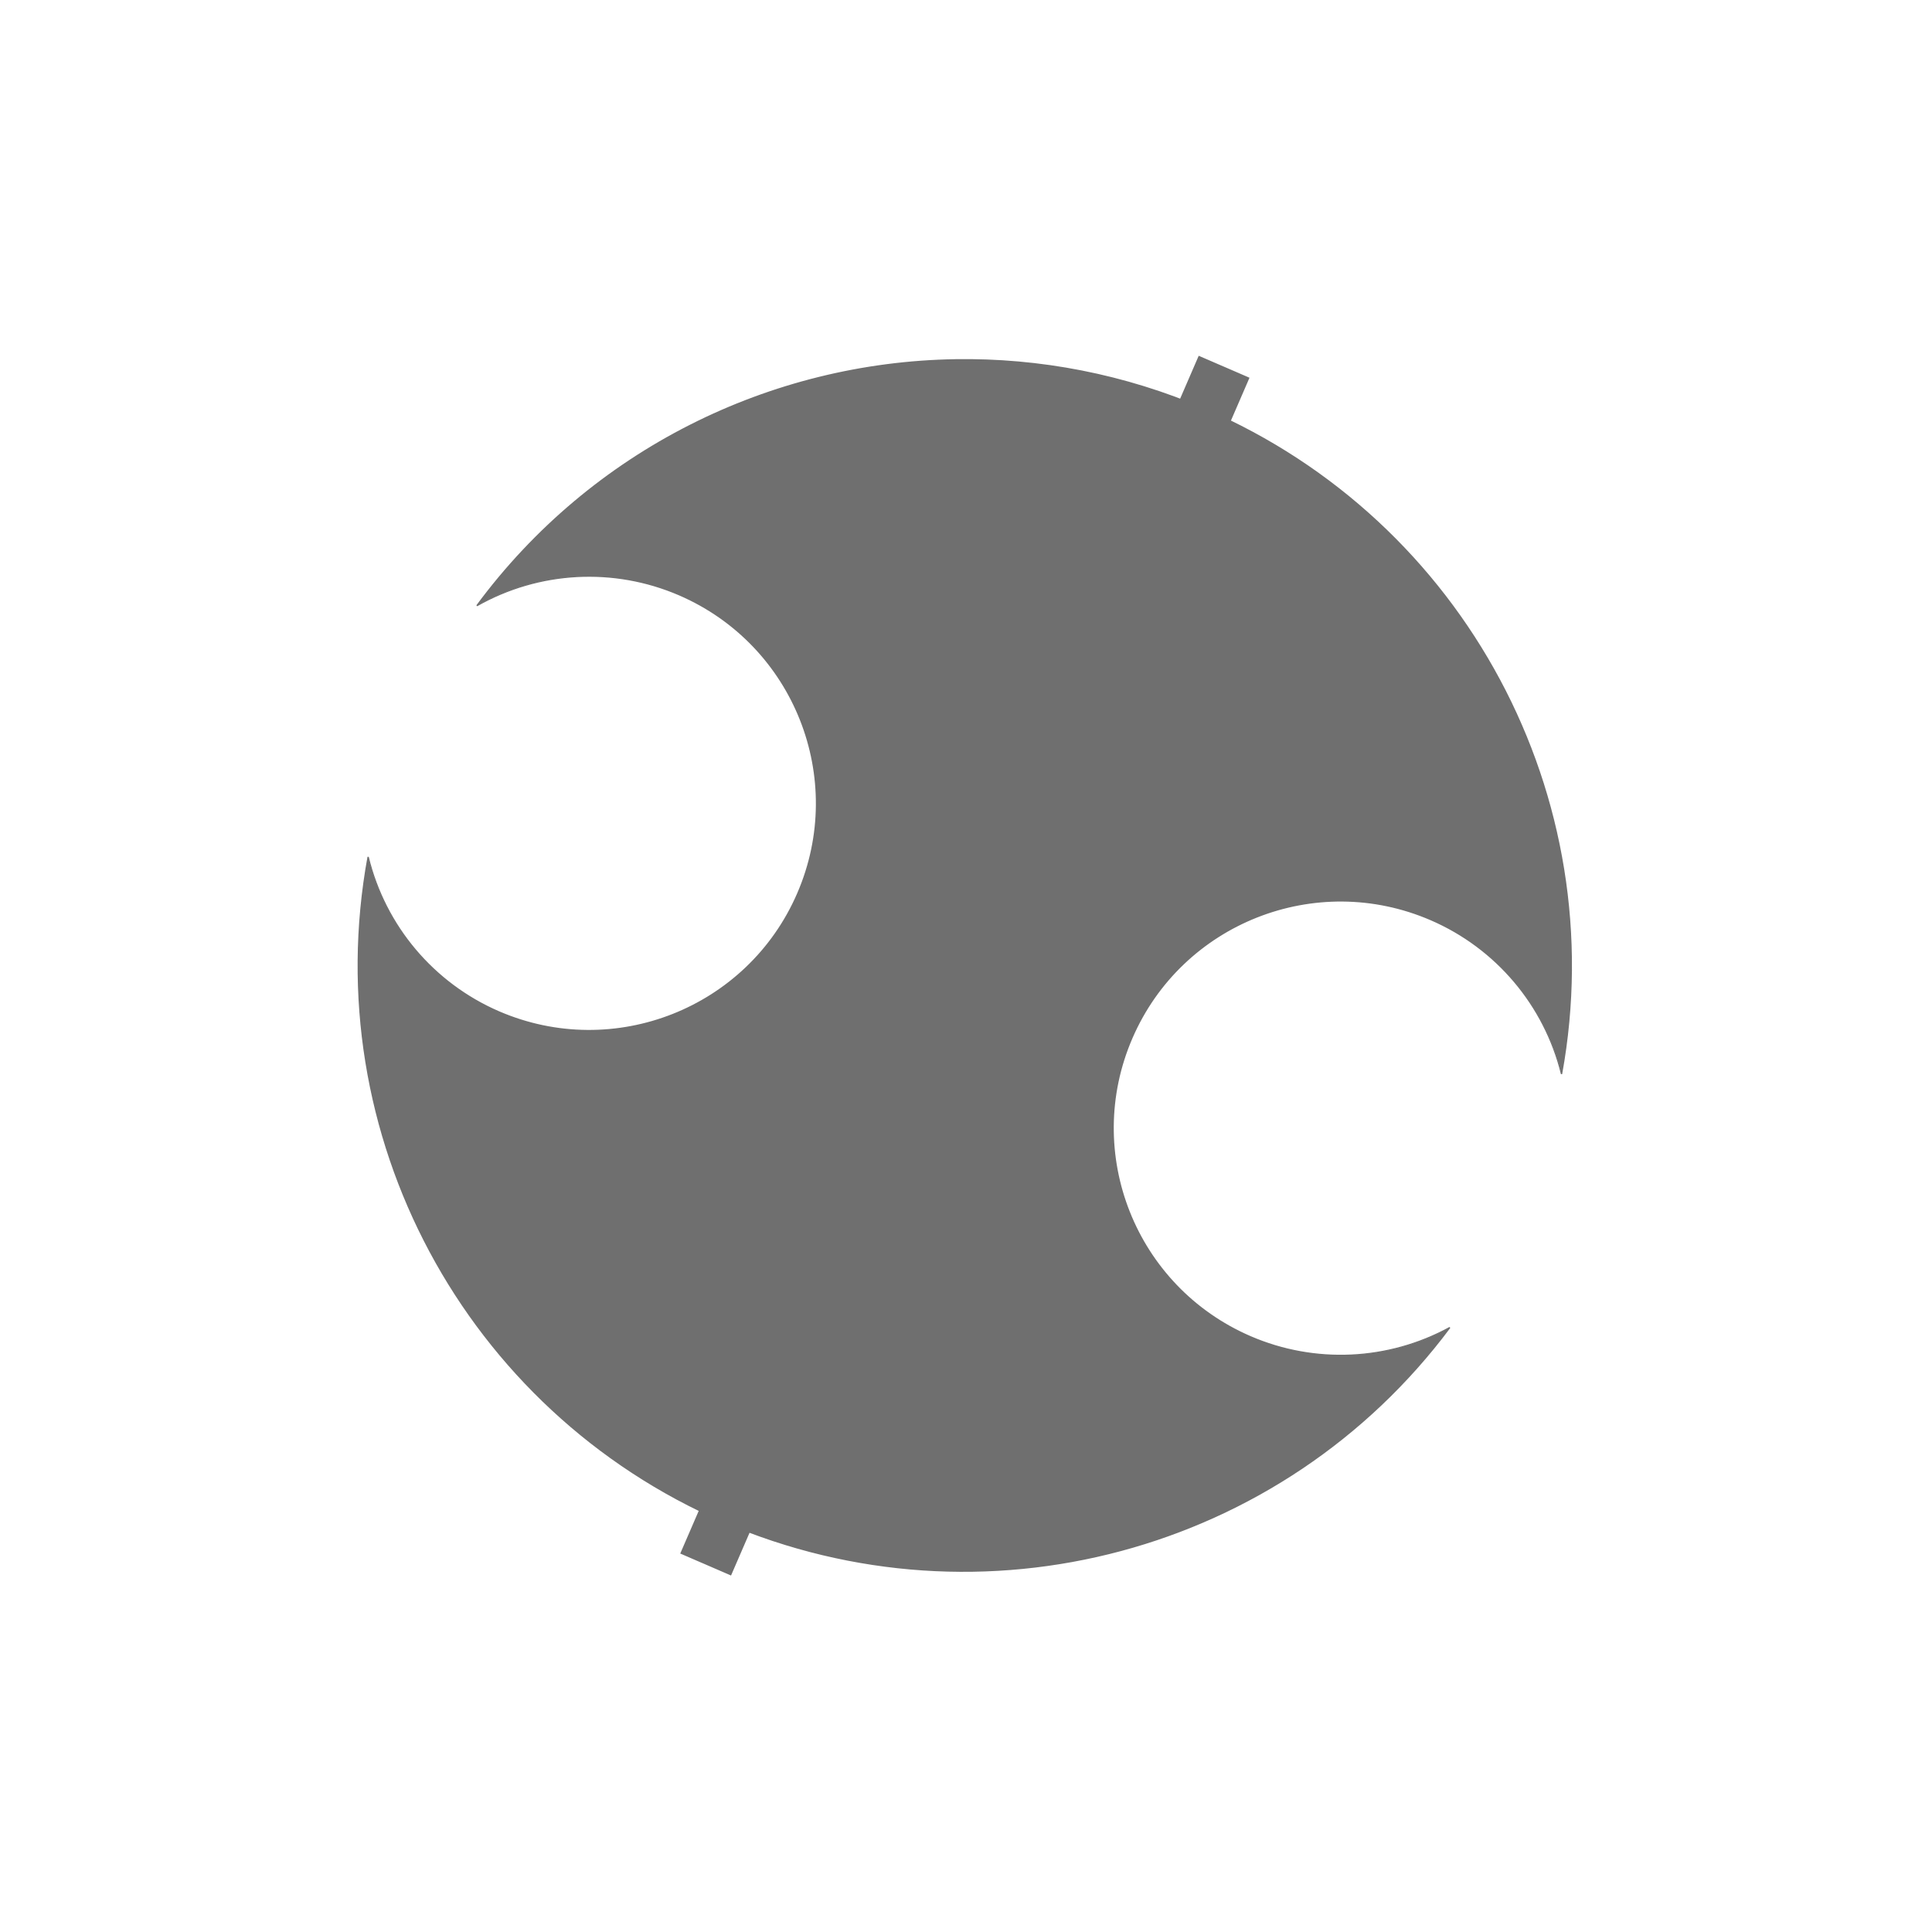<?xml version="1.0" encoding="UTF-8" standalone="no"?>
<!-- Created with Inkscape (http://www.inkscape.org/) -->

<svg
   width="1500"
   height="1500"
   viewBox="0 0 396.875 396.875"
   version="1.1"
   id="svg8"
   inkscape:version="1.1 (c68e22c387, 2021-05-23)"
   sodipodi:docname="DFGC_logo (マークのみ)_black.svg"
   inkscape:export-filename="C:\Users\Sorachi\Desktop\DeFiGeek Community JAPAN\DFGC_logo (マークのみ)_black.png"
   inkscape:export-xdpi="96"
   inkscape:export-ydpi="96"
   xmlns:inkscape="http://www.inkscape.org/namespaces/inkscape"
   xmlns:sodipodi="http://sodipodi.sourceforge.net/DTD/sodipodi-0.dtd"
   xmlns="http://www.w3.org/2000/svg"
   xmlns:svg="http://www.w3.org/2000/svg"
   xmlns:rdf="http://www.w3.org/1999/02/22-rdf-syntax-ns#"
   xmlns:cc="http://creativecommons.org/ns#"
   xmlns:dc="http://purl.org/dc/elements/1.1/">
  <defs
     id="defs2" />
  <sodipodi:namedview
     id="base"
     pagecolor="#ffffff"
     bordercolor="#666666"
     borderopacity="1.0"
     inkscape:pageopacity="0.0"
     inkscape:pageshadow="2"
     inkscape:zoom="0.25"
     inkscape:cx="208"
     inkscape:cy="970"
     inkscape:document-units="px"
     inkscape:current-layer="g4333"
     showgrid="false"
     units="px"
     inkscape:window-width="1920"
     inkscape:window-height="1017"
     inkscape:window-x="-8"
     inkscape:window-y="-8"
     inkscape:window-maximized="1"
     inkscape:pagecheckerboard="0"
     showguides="true"
     inkscape:guide-bbox="true">
    <sodipodi:guide
       position="198.437,1583.263"
       orientation="1,0"
       id="guide3625" />
    <sodipodi:guide
       position="-5656.439,198.28"
       orientation="0,-1"
       id="guide3627" />
  </sodipodi:namedview>
  <g
     inkscape:groupmode="layer"
     id="layer2"
     inkscape:label="基本形" />
  <g
     inkscape:label="レイヤー 1"
     inkscape:groupmode="layer"
     id="layer1"
     transform="translate(0,99.875)" />
  <g
     inkscape:groupmode="layer"
     id="layer3"
     inkscape:label="レイヤー 2">
    <g
       id="g4333"
       transform="matrix(1.666,3.2245478e-4,3.2241515e-4,1.665,987.546,-506.52)"
       style="stroke-width:0.601">
      <path
         style="color:#000000;fill:#6f6f6f;fill-opacity:1;-inkscape-stroke:none"
         d="m -445.029,348.197 -31.977,73.895 6.26,2.709 31.979,-73.895 z"
         id="path1770-7-3" />
      <path
         style="color:#000000;fill:#6f6f6f;fill-opacity:1;-inkscape-stroke:none"
         d="m -477.006,422.092 -31.979,73.894 6.262,2.71 31.977,-73.894 z"
         id="path1770-9-9-5" />
      <g
         id="path38101-1-0-2">
        <path
           style="color:#000000;fill:#6f6f6f;fill-opacity:1;stroke-width:0.159;-inkscape-stroke:none"
           d="m -444.187,354.84 c -31.937,-13.804 -69.18,-3.77 -89.851,24.208 7.646,-4.336 16.884,-4.838 24.955,-1.356 14.217,6.147 20.757,22.651 14.607,36.862 -6.15,14.211 -22.661,20.749 -36.878,14.601 -8.066,-3.495 -14.025,-10.568 -16.099,-19.107 -6.243,34.216 11.943,68.216 43.877,82.028 31.789,13.653 68.797,3.73 89.483,-23.994 -7.582,4.147 -16.653,4.568 -24.587,1.142 -14.217,-6.147 -20.757,-22.651 -14.607,-36.862 6.15,-14.211 22.661,-20.749 36.878,-14.601 8.05,3.481 14.007,10.527 16.1,19.041 3.893,-21.436 -1.8,-42.781 -14.451,-59.126 -7.529,-9.728 -17.523,-17.684 -29.427,-22.835 z"
           id="path844"
           sodipodi:nodetypes="cccscccccsccsc" />
        <path
           style="color:#000000;fill:#6f6f6f;fill-opacity:1;-inkscape-stroke:none"
           d="m -475.016,348.623 c -22.792,0.357 -44.86,11.124 -59.086,30.379 l 0.104,0.115 c 7.624,-4.324 16.836,-4.824 24.885,-1.352 14.178,6.13 20.697,22.586 14.564,36.758 -6.133,14.172 -22.596,20.689 -36.773,14.559 -8.043,-3.485 -13.984,-10.538 -16.053,-19.053 l -0.156,0.006 c -6.25,34.252 11.957,68.289 43.924,82.115 31.822,13.667 68.871,3.733 89.578,-24.02 l -0.102,-0.117 c -7.561,4.135 -16.606,4.555 -24.518,1.139 -14.178,-6.13 -20.699,-22.586 -14.566,-36.758 6.133,-14.172 22.597,-20.691 36.775,-14.561 8.027,3.471 13.968,10.496 16.055,18.986 l 0.154,-0.004 c 6.216,-34.23 -11.984,-68.228 -43.924,-82.049 -9.991,-4.318 -20.501,-6.307 -30.861,-6.145 z m 0.002,0.16 c 10.338,-0.162 20.825,1.822 30.795,6.131 31.777,13.75 49.913,47.511 43.875,81.564 -2.168,-8.395 -8.061,-15.342 -16.033,-18.789 -14.257,-6.164 -30.815,0.392 -36.982,14.643 -6.167,14.251 0.392,30.803 14.648,36.967 7.858,3.393 16.816,2.988 24.361,-1.027 -20.699,27.507 -57.534,37.33 -89.195,23.732 -31.804,-13.756 -49.945,-47.557 -43.873,-81.633 2.149,8.421 8.045,15.396 16.033,18.857 14.257,6.164 30.815,-0.392 36.982,-14.643 6.167,-14.251 -0.392,-30.803 -14.648,-36.967 -7.994,-3.449 -17.117,-2.967 -24.729,1.234 14.202,-19.057 36.122,-29.715 58.766,-30.07 z"
           id="path846" />
      </g>
    </g>
  </g>
</svg>
